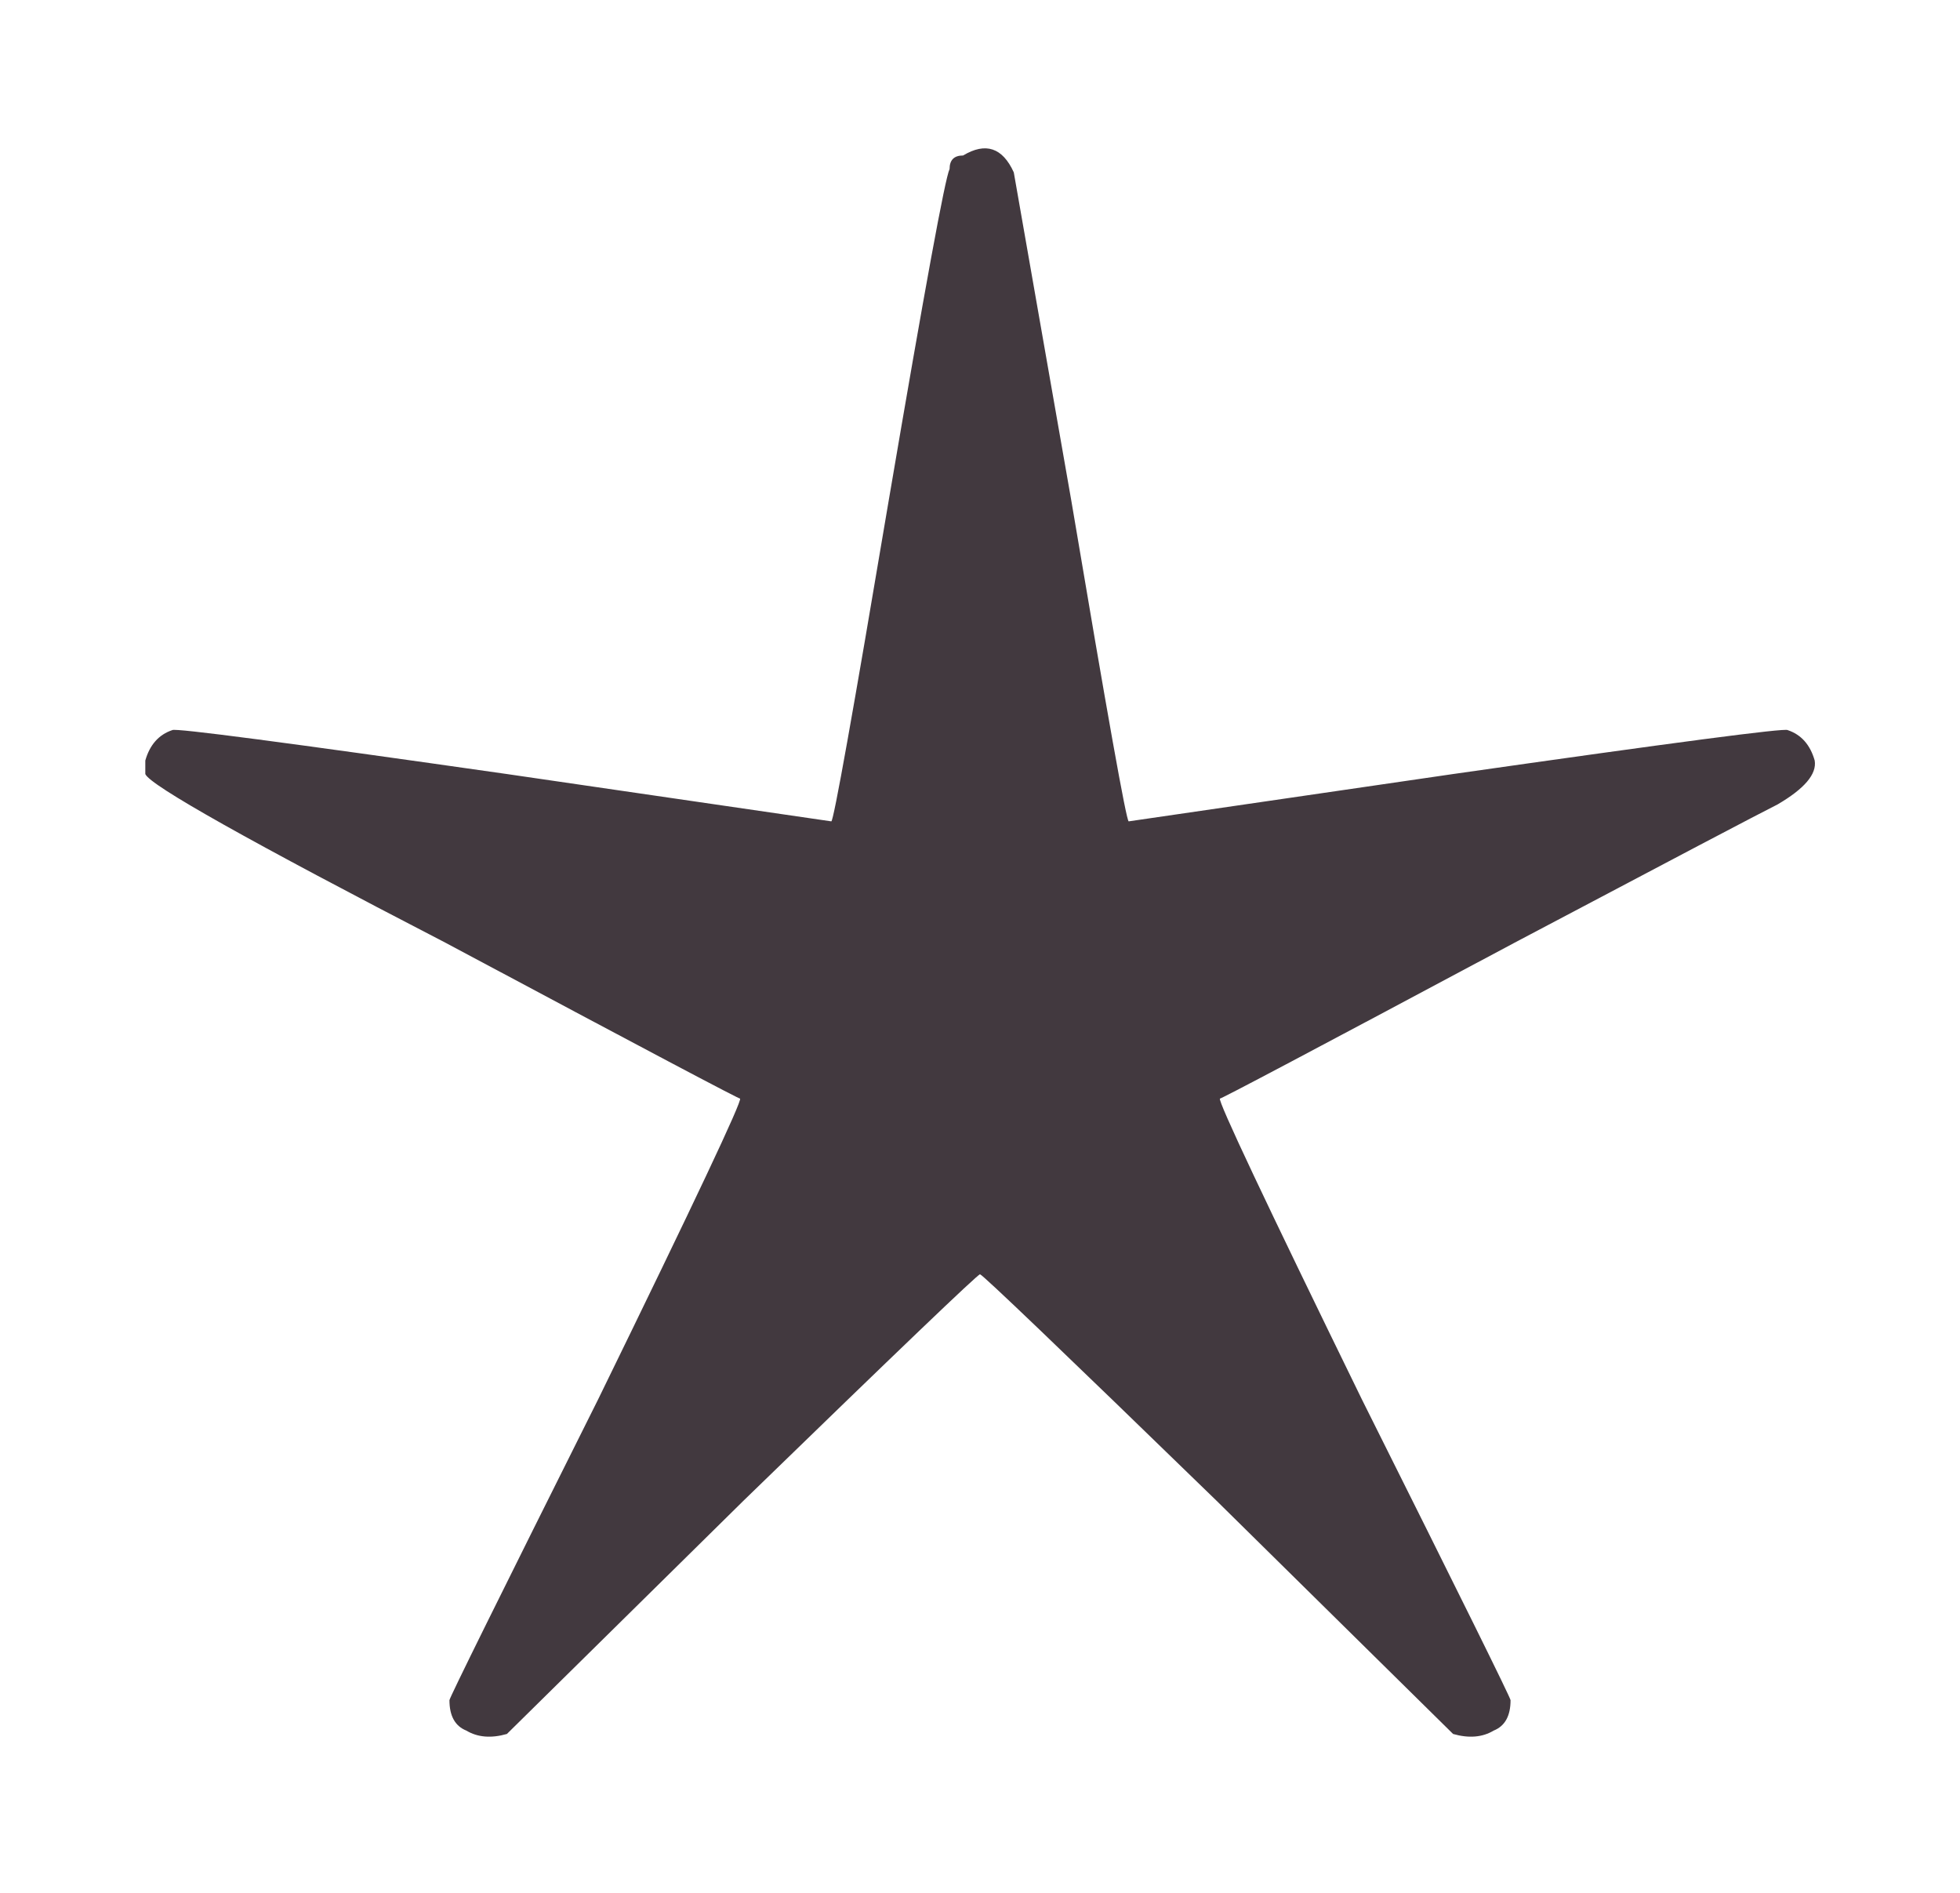 <svg width="58" height="56" viewBox="0 0 58 56" fill="none" xmlns="http://www.w3.org/2000/svg">
<g filter="url(#filter0_d_25_533)">
<path d="M28.5 0.6C29.167 0.2 29.667 0.367 30 1.1L31.7 10.8C32.767 17.133 33.333 20.3 33.4 20.3L43 18.9C49.533 17.967 52.833 17.533 52.9 17.6C53.3 17.733 53.567 18.033 53.7 18.5C53.767 18.9 53.4 19.333 52.6 19.8C52.067 20.067 49.467 21.433 44.8 23.9C38.933 27.033 36.033 28.567 36.1 28.5C36.033 28.567 37.433 31.533 40.3 37.4C43.233 43.267 44.7 46.233 44.7 46.3C44.7 46.767 44.533 47.067 44.2 47.2C43.867 47.4 43.467 47.433 43 47.3L36 40.4C31.4 35.933 29.067 33.7 29 33.7C28.933 33.7 26.6 35.933 22 40.4L15 47.3C14.533 47.433 14.133 47.4 13.8 47.2C13.467 47.067 13.3 46.767 13.3 46.3C13.3 46.233 14.767 43.267 17.7 37.4C20.567 31.533 21.967 28.567 21.9 28.5C21.967 28.567 19.067 27.033 13.2 23.9C7.4 20.9 4.433 19.233 4.3 18.9C4.3 18.833 4.3 18.7 4.3 18.5C4.433 18.033 4.7 17.733 5.1 17.6C5.167 17.533 8.467 17.967 15 18.9L24.6 20.3C24.667 20.3 25.233 17.133 26.3 10.8C27.367 4.533 27.967 1.267 28.1 1C28.1 0.733 28.233 0.6 28.5 0.6Z" fill="#42393F"/>
</g>
<defs>
<filter id="filter0_d_25_533" x="0.3" y="0" width="57.5" height="55.5" filterUnits="userSpaceOnUse" color-interpolation-filters="sRGB">
<feFlood flood-opacity="0" result="BackgroundImageFix"/>
<feColorMatrix in="SourceAlpha" type="matrix" values="0 0 0 0 0 0 0 0 0 0 0 0 0 0 0 0 0 0 127 0" result="hardAlpha"/>
<feOffset dy="4"/>
<feGaussianBlur stdDeviation="2"/>
<feComposite in2="hardAlpha" operator="out"/>
<feColorMatrix type="matrix" values="0 0 0 0 0 0 0 0 0 0 0 0 0 0 0 0 0 0 0.25 0"/>
<feBlend mode="normal" in2="BackgroundImageFix" result="effect1_dropShadow_25_533"/>
<feBlend mode="normal" in="SourceGraphic" in2="effect1_dropShadow_25_533" result="shape"/>
</filter>
</defs>
</svg>
